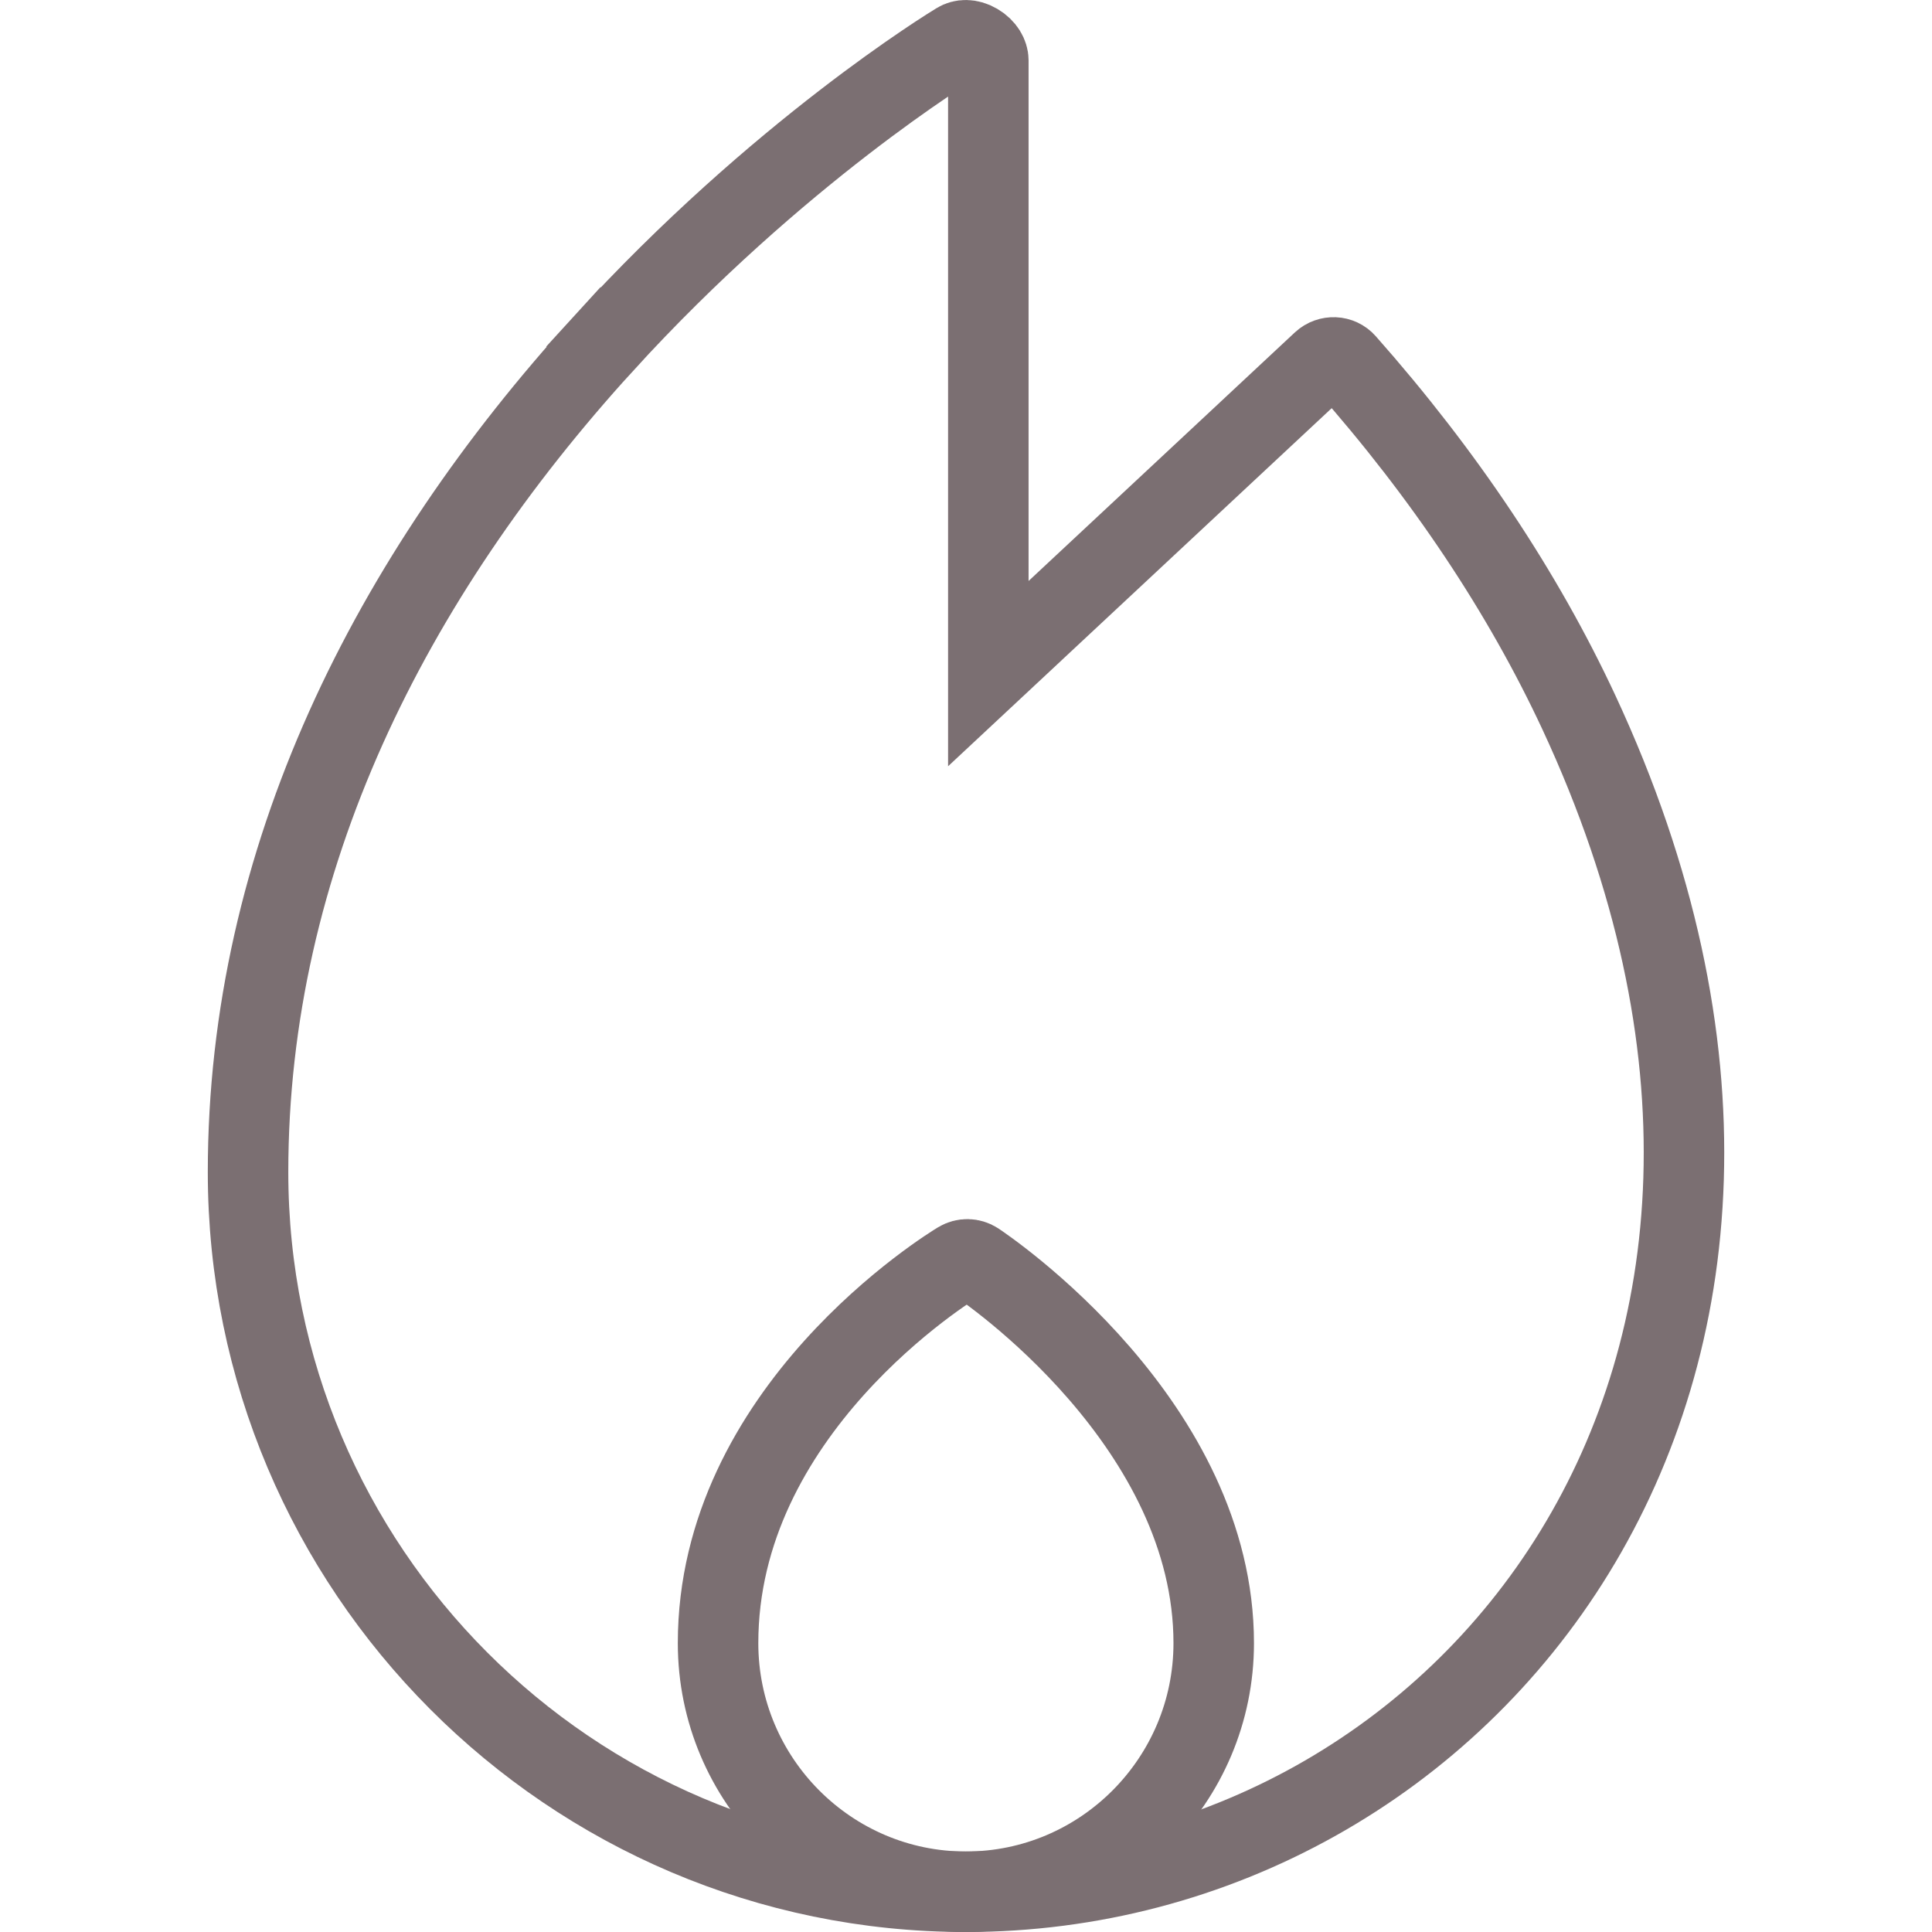 <svg width="18" height="18" viewBox="0 0 18 18" fill="none" xmlns="http://www.w3.org/2000/svg">
<g clip-path="url(#clip0_605_1002)">
<path d="M8.921 0.396L8.921 0.396C8.965 0.369 9.03 0.364 9.102 0.406C9.177 0.45 9.208 0.515 9.208 0.562V5.413V6.276L9.839 5.687L12.32 3.371L12.32 3.371C12.383 3.313 12.481 3.317 12.537 3.381L12.537 3.381C13.459 4.423 14.189 5.519 14.71 6.637C16.162 9.756 15.872 12.502 14.672 14.458C13.468 16.422 11.327 17.625 8.999 17.625C5.313 17.625 2.311 14.617 2.311 10.92C2.311 8.003 3.636 5.381 5.619 3.205L5.342 2.952L5.619 3.205C7.252 1.413 8.868 0.428 8.921 0.396Z" stroke="#7B6F72" stroke-width="0.75"/>
<path d="M11.308 15.309V15.309C11.308 16.587 10.271 17.625 8.999 17.625C7.727 17.625 6.69 16.587 6.69 15.309C6.69 14.237 7.21 13.369 7.77 12.745C8.33 12.122 8.901 11.775 8.934 11.755C8.984 11.725 9.046 11.726 9.095 11.758C9.129 11.781 9.693 12.158 10.245 12.796C10.8 13.438 11.308 14.303 11.308 15.309Z" stroke="#7B6F72" stroke-width="0.75"/>
</g>
<defs>
<clipPath id="clip0_605_1002">
<rect width="18" height="18" fill="white"/>
</clipPath>
</defs>
</svg>
